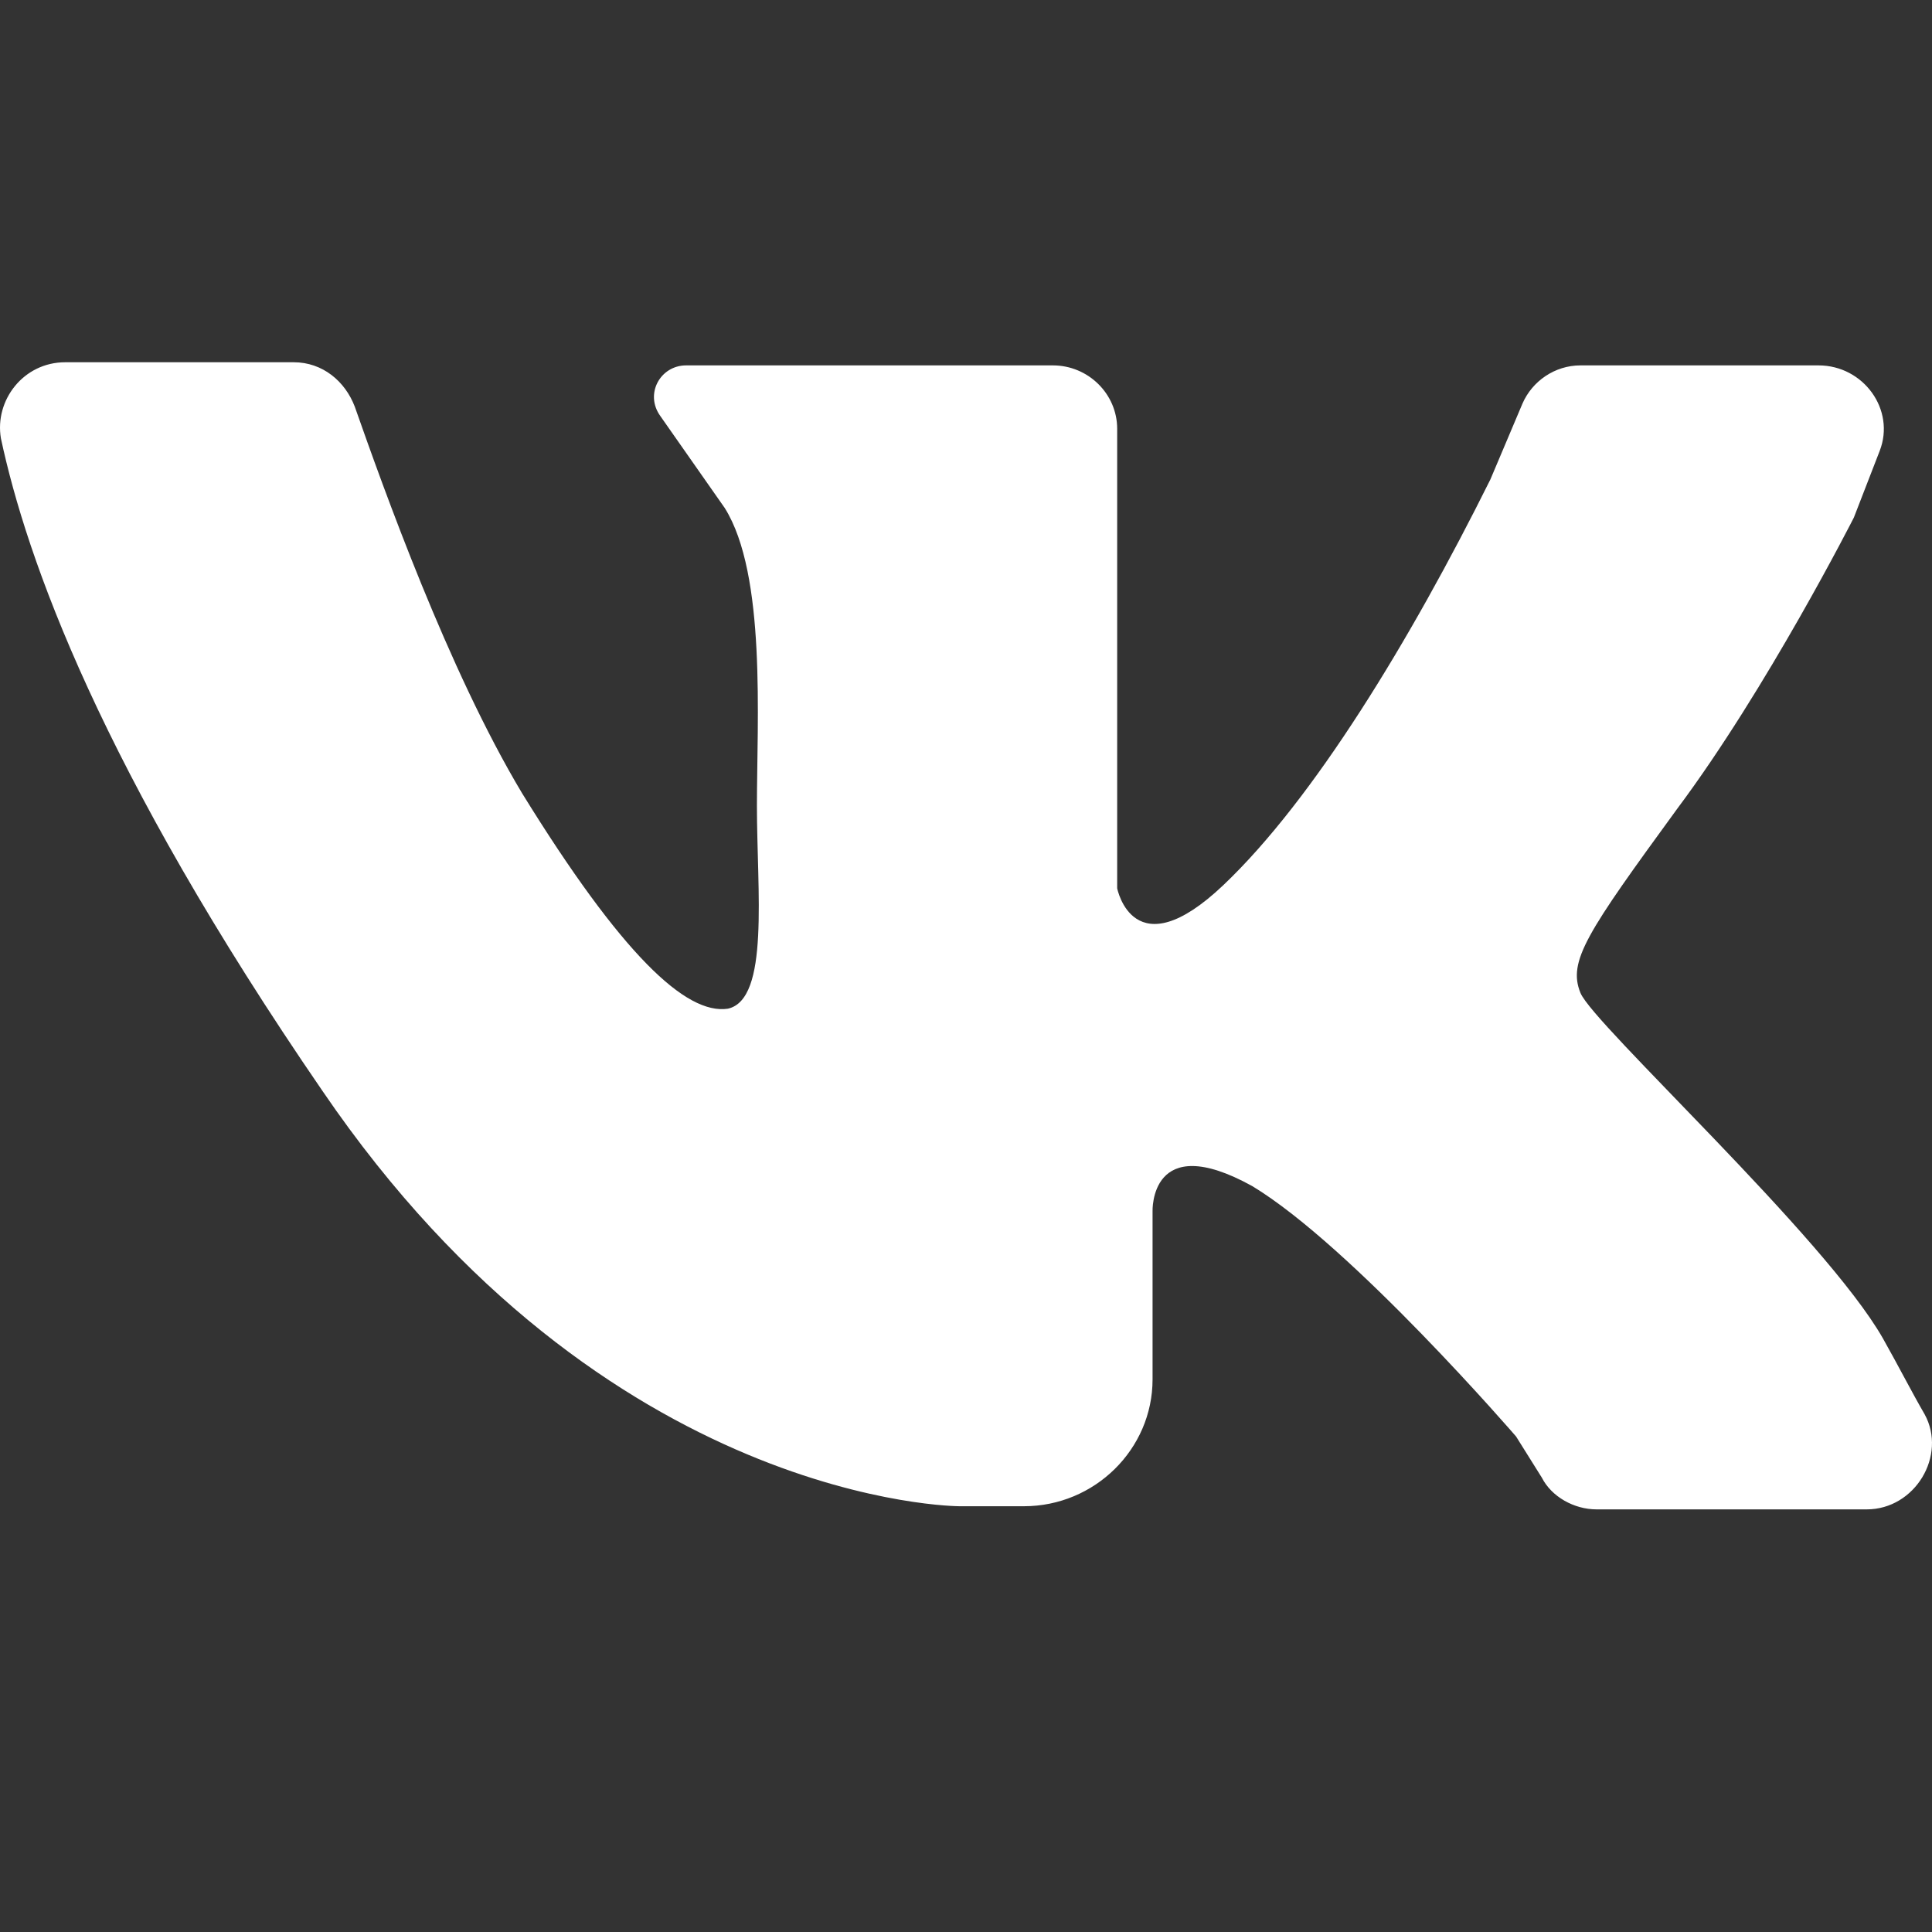 <svg width="32" height="32" viewBox="0 0 32 32" fill="none" xmlns="http://www.w3.org/2000/svg">
<rect x="0" y="0" width="32" height="32" fill="#333333" stroke="none"/>
<path d="M1.081 6C2.199 6 3.905 6 4.864 6C5.343 6 5.716 6.315 5.876 6.735C6.356 8.099 7.421 11.091 8.647 13.138C10.299 15.815 11.364 16.812 12.057 16.707C12.75 16.55 12.537 14.765 12.537 13.348C12.537 11.931 12.696 9.517 12.004 8.414L10.938 6.892C10.672 6.525 10.938 6.052 11.364 6.052H17.439C18.025 6.052 18.504 6.525 18.504 7.102V14.713C18.504 14.713 18.771 16.077 20.263 14.66C21.755 13.243 23.353 10.619 24.685 7.942L25.218 6.682C25.378 6.315 25.751 6.052 26.177 6.052H30.12C30.866 6.052 31.399 6.787 31.133 7.47L30.706 8.572C30.706 8.572 29.268 11.406 27.776 13.401C26.284 15.447 25.964 15.92 26.177 16.445C26.39 16.97 30.227 20.486 31.186 22.166C31.452 22.638 31.665 23.058 31.878 23.425C32.252 24.108 31.719 25 30.919 25H26.444C26.071 25 25.698 24.79 25.538 24.475L25.111 23.793C25.111 23.793 22.394 20.644 20.742 19.646C19.037 18.702 19.09 20.066 19.09 20.066V22.848C19.09 24.003 18.131 24.948 16.959 24.948H15.893C15.893 24.948 10.032 24.948 5.343 18.072C1.667 12.718 0.441 9.254 0.015 7.26C-0.092 6.63 0.388 6 1.081 6Z" fill="white"/>
</svg>
